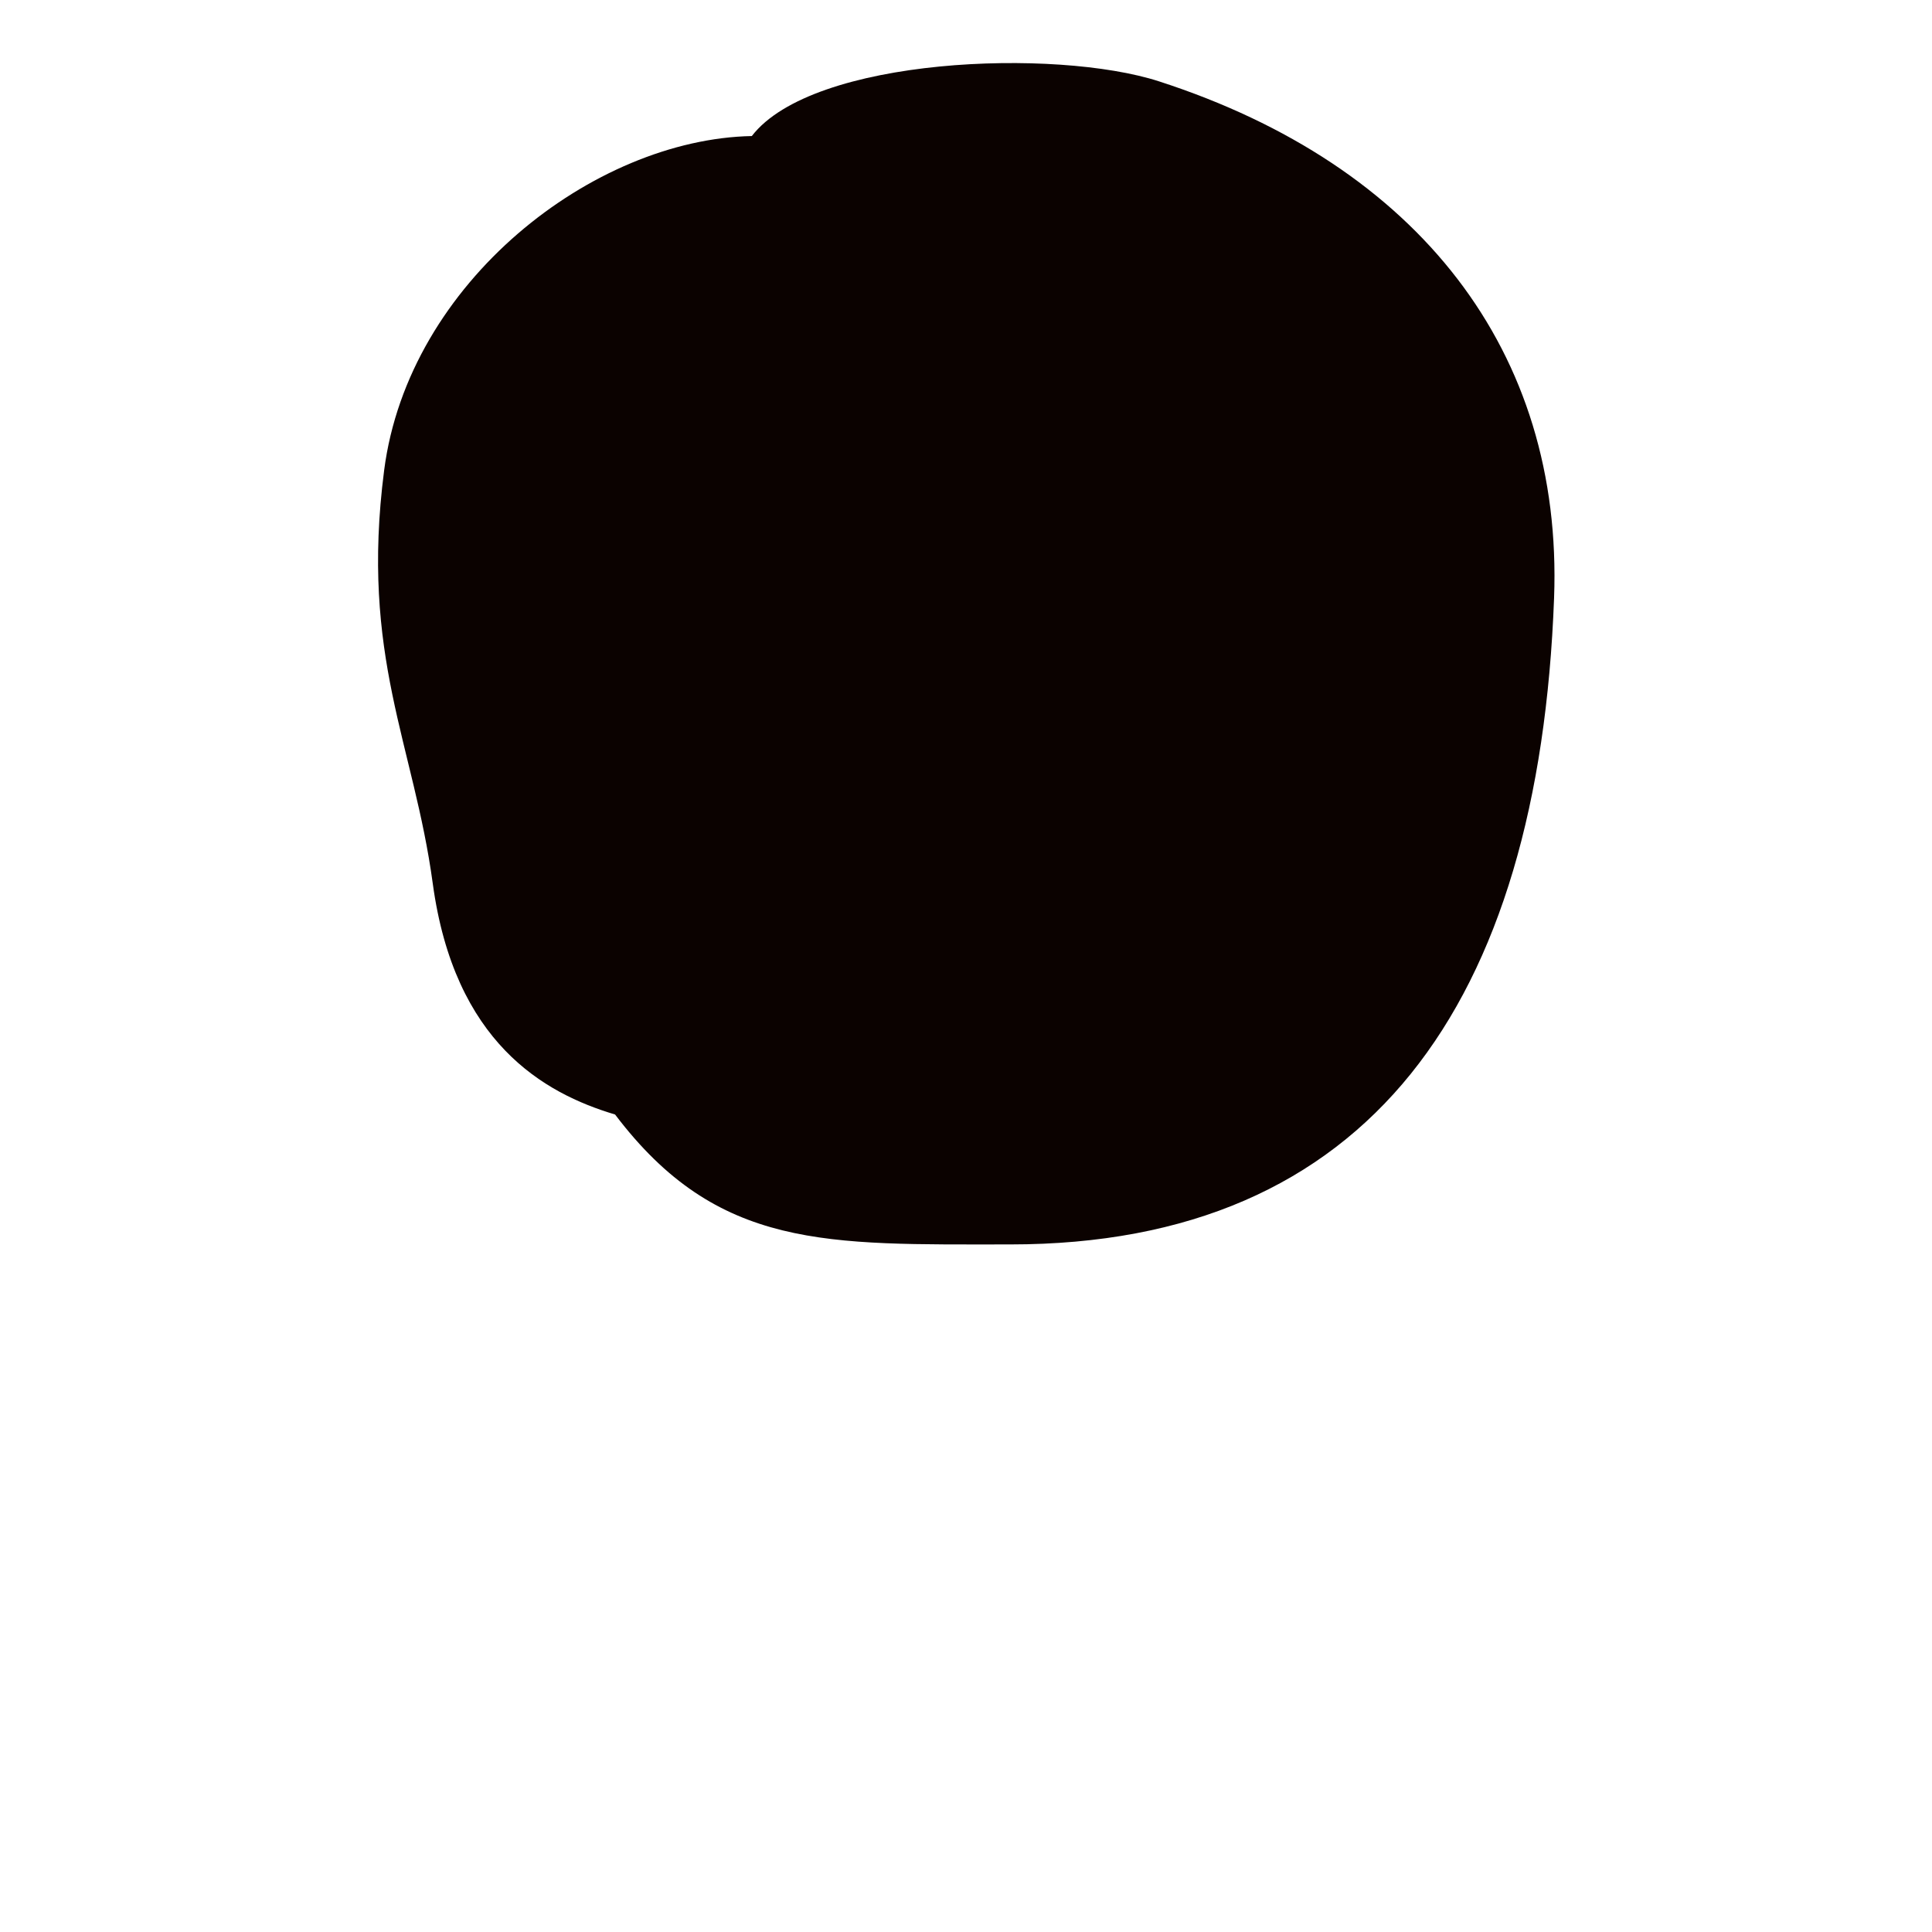 <svg xmlns="http://www.w3.org/2000/svg" viewBox="0 0 36 36">
  <path fill="#0B0200" d="M21.597 1.516c-1.925-.623-6.455-.453-7.588 1.019-2.944.057-6.398 2.718-6.851 6.228-.448 3.475.551 5.088.906 7.701.403 2.96 2.067 3.907 3.397 4.303 1.914 2.529 3.949 2.421 7.366 2.421 6.672 0 9.85-4.464 10.131-12.047.17-4.585-2.521-8.059-7.361-9.625z"/>
</svg>
